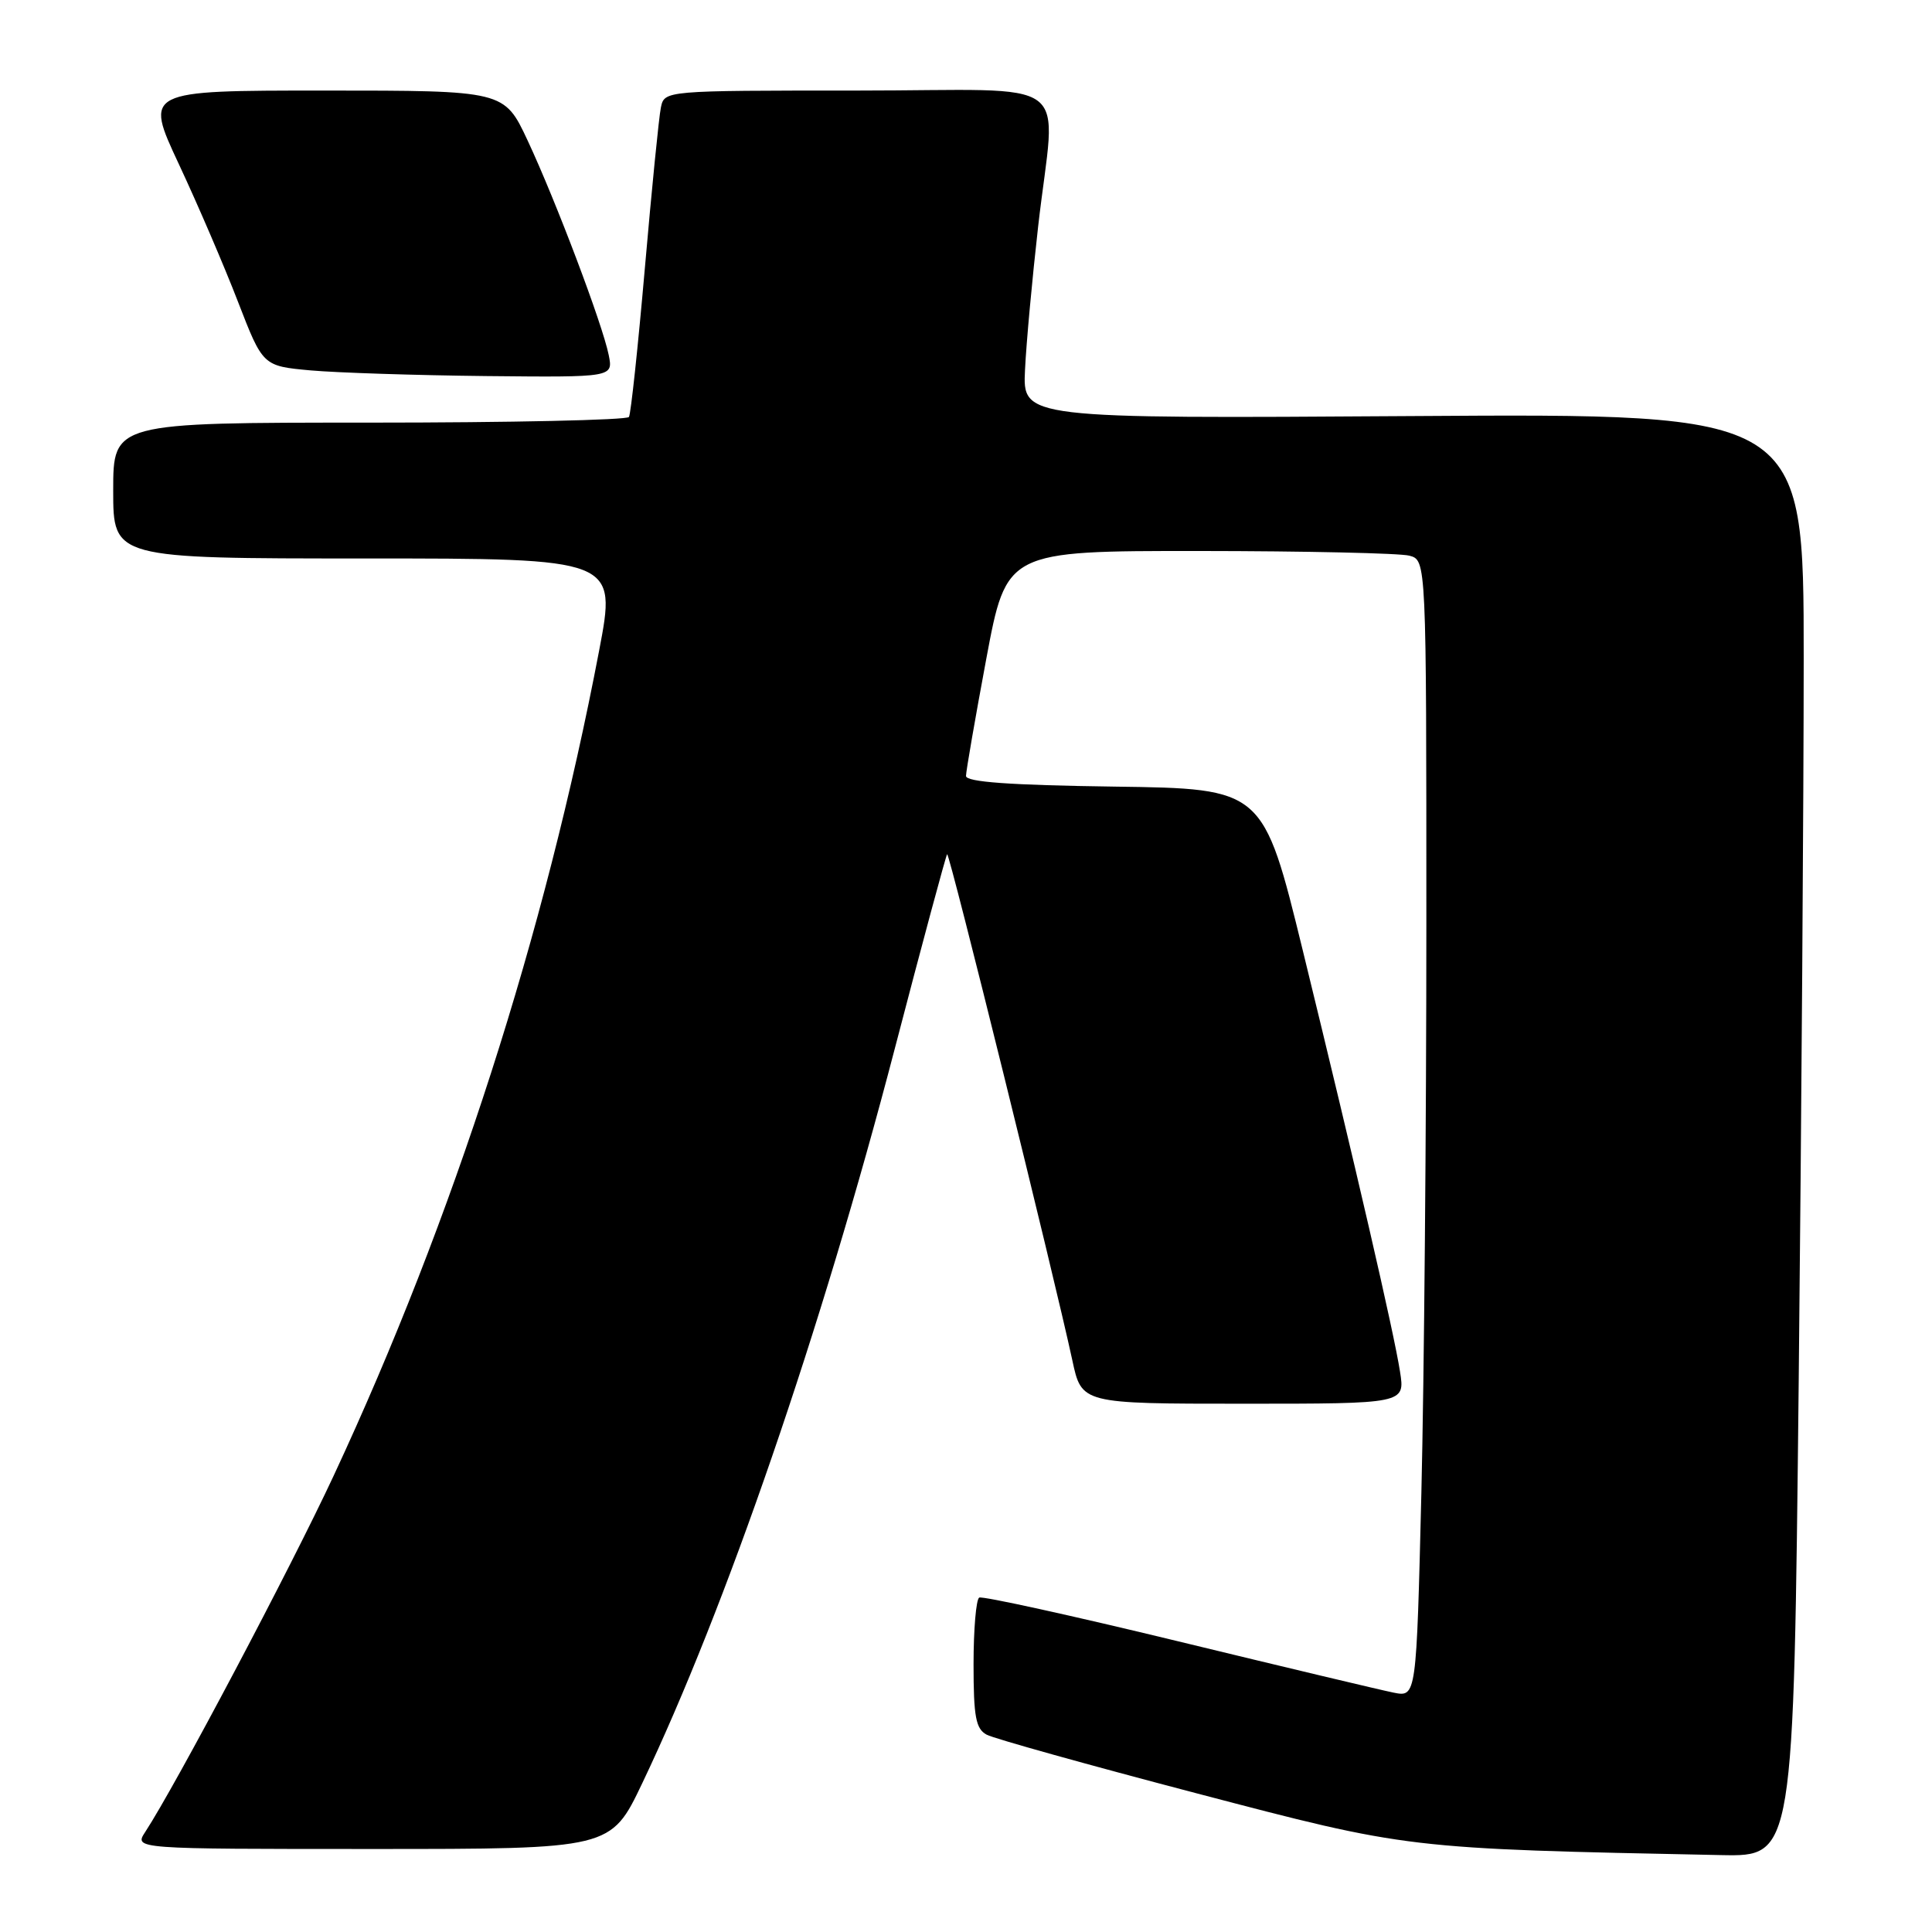 <?xml version="1.0" encoding="UTF-8" standalone="no"?>
<!DOCTYPE svg PUBLIC "-//W3C//DTD SVG 1.1//EN" "http://www.w3.org/Graphics/SVG/1.1/DTD/svg11.dtd" >
<svg xmlns="http://www.w3.org/2000/svg" xmlns:xlink="http://www.w3.org/1999/xlink" version="1.1" viewBox="0 0 256 256">
 <g >
 <path fill="currentColor"
d=" M 238.34 182.84 C 238.70 148.09 239.00 105.07 239.00 87.23 C 239.00 54.79 239.00 54.79 187.25 55.13 C 135.50 55.47 135.50 55.47 135.82 48.99 C 135.99 45.42 136.78 36.88 137.56 30.00 C 139.88 9.61 143.08 12.00 113.52 12.00 C 88.04 12.00 88.04 12.00 87.57 14.25 C 87.31 15.49 86.36 25.05 85.45 35.50 C 84.54 45.95 83.59 54.84 83.34 55.25 C 83.09 55.66 67.61 56.00 48.94 56.00 C 15.00 56.00 15.00 56.00 15.00 65.00 C 15.00 74.00 15.00 74.00 48.36 74.00 C 81.72 74.00 81.72 74.00 79.38 86.25 C 72.23 123.72 60.07 161.51 44.23 195.50 C 38.48 207.84 23.31 236.52 19.24 242.75 C 17.77 245.00 17.77 245.00 49.36 245.00 C 80.94 245.00 80.94 245.00 85.09 236.31 C 96.15 213.13 108.81 176.32 118.55 139.00 C 122.21 124.97 125.34 113.36 125.50 113.19 C 125.79 112.88 139.70 169.14 142.09 180.25 C 143.32 186.00 143.32 186.00 164.75 186.00 C 186.18 186.00 186.18 186.00 185.51 181.75 C 184.70 176.54 179.64 154.62 172.64 126.00 C 167.38 104.50 167.38 104.50 147.69 104.23 C 133.81 104.04 128.00 103.62 128.00 102.82 C 128.00 102.20 129.21 95.23 130.68 87.34 C 133.36 73.00 133.36 73.00 158.93 73.01 C 172.99 73.02 185.51 73.30 186.75 73.63 C 189.00 74.23 189.00 74.23 189.00 122.45 C 189.00 148.98 188.70 182.87 188.34 197.78 C 187.68 224.89 187.68 224.89 184.65 224.28 C 182.99 223.95 170.12 220.88 156.06 217.47 C 142.00 214.06 130.16 211.46 129.75 211.69 C 129.34 211.93 129.00 215.90 129.00 220.52 C 129.00 227.51 129.30 229.09 130.75 229.86 C 131.71 230.37 144.20 233.86 158.50 237.61 C 186.76 245.02 186.21 244.96 228.09 245.81 C 237.67 246.00 237.67 246.00 238.34 182.84 Z  M 80.66 47.05 C 79.85 43.00 73.67 26.65 69.91 18.61 C 66.81 12.00 66.81 12.00 42.97 12.00 C 19.14 12.00 19.14 12.00 23.70 21.75 C 26.21 27.11 29.74 35.33 31.54 40.00 C 34.83 48.50 34.83 48.50 41.16 49.08 C 44.65 49.39 55.09 49.73 64.38 49.83 C 81.25 50.00 81.25 50.00 80.66 47.05 Z "/>
</g>
</svg>
